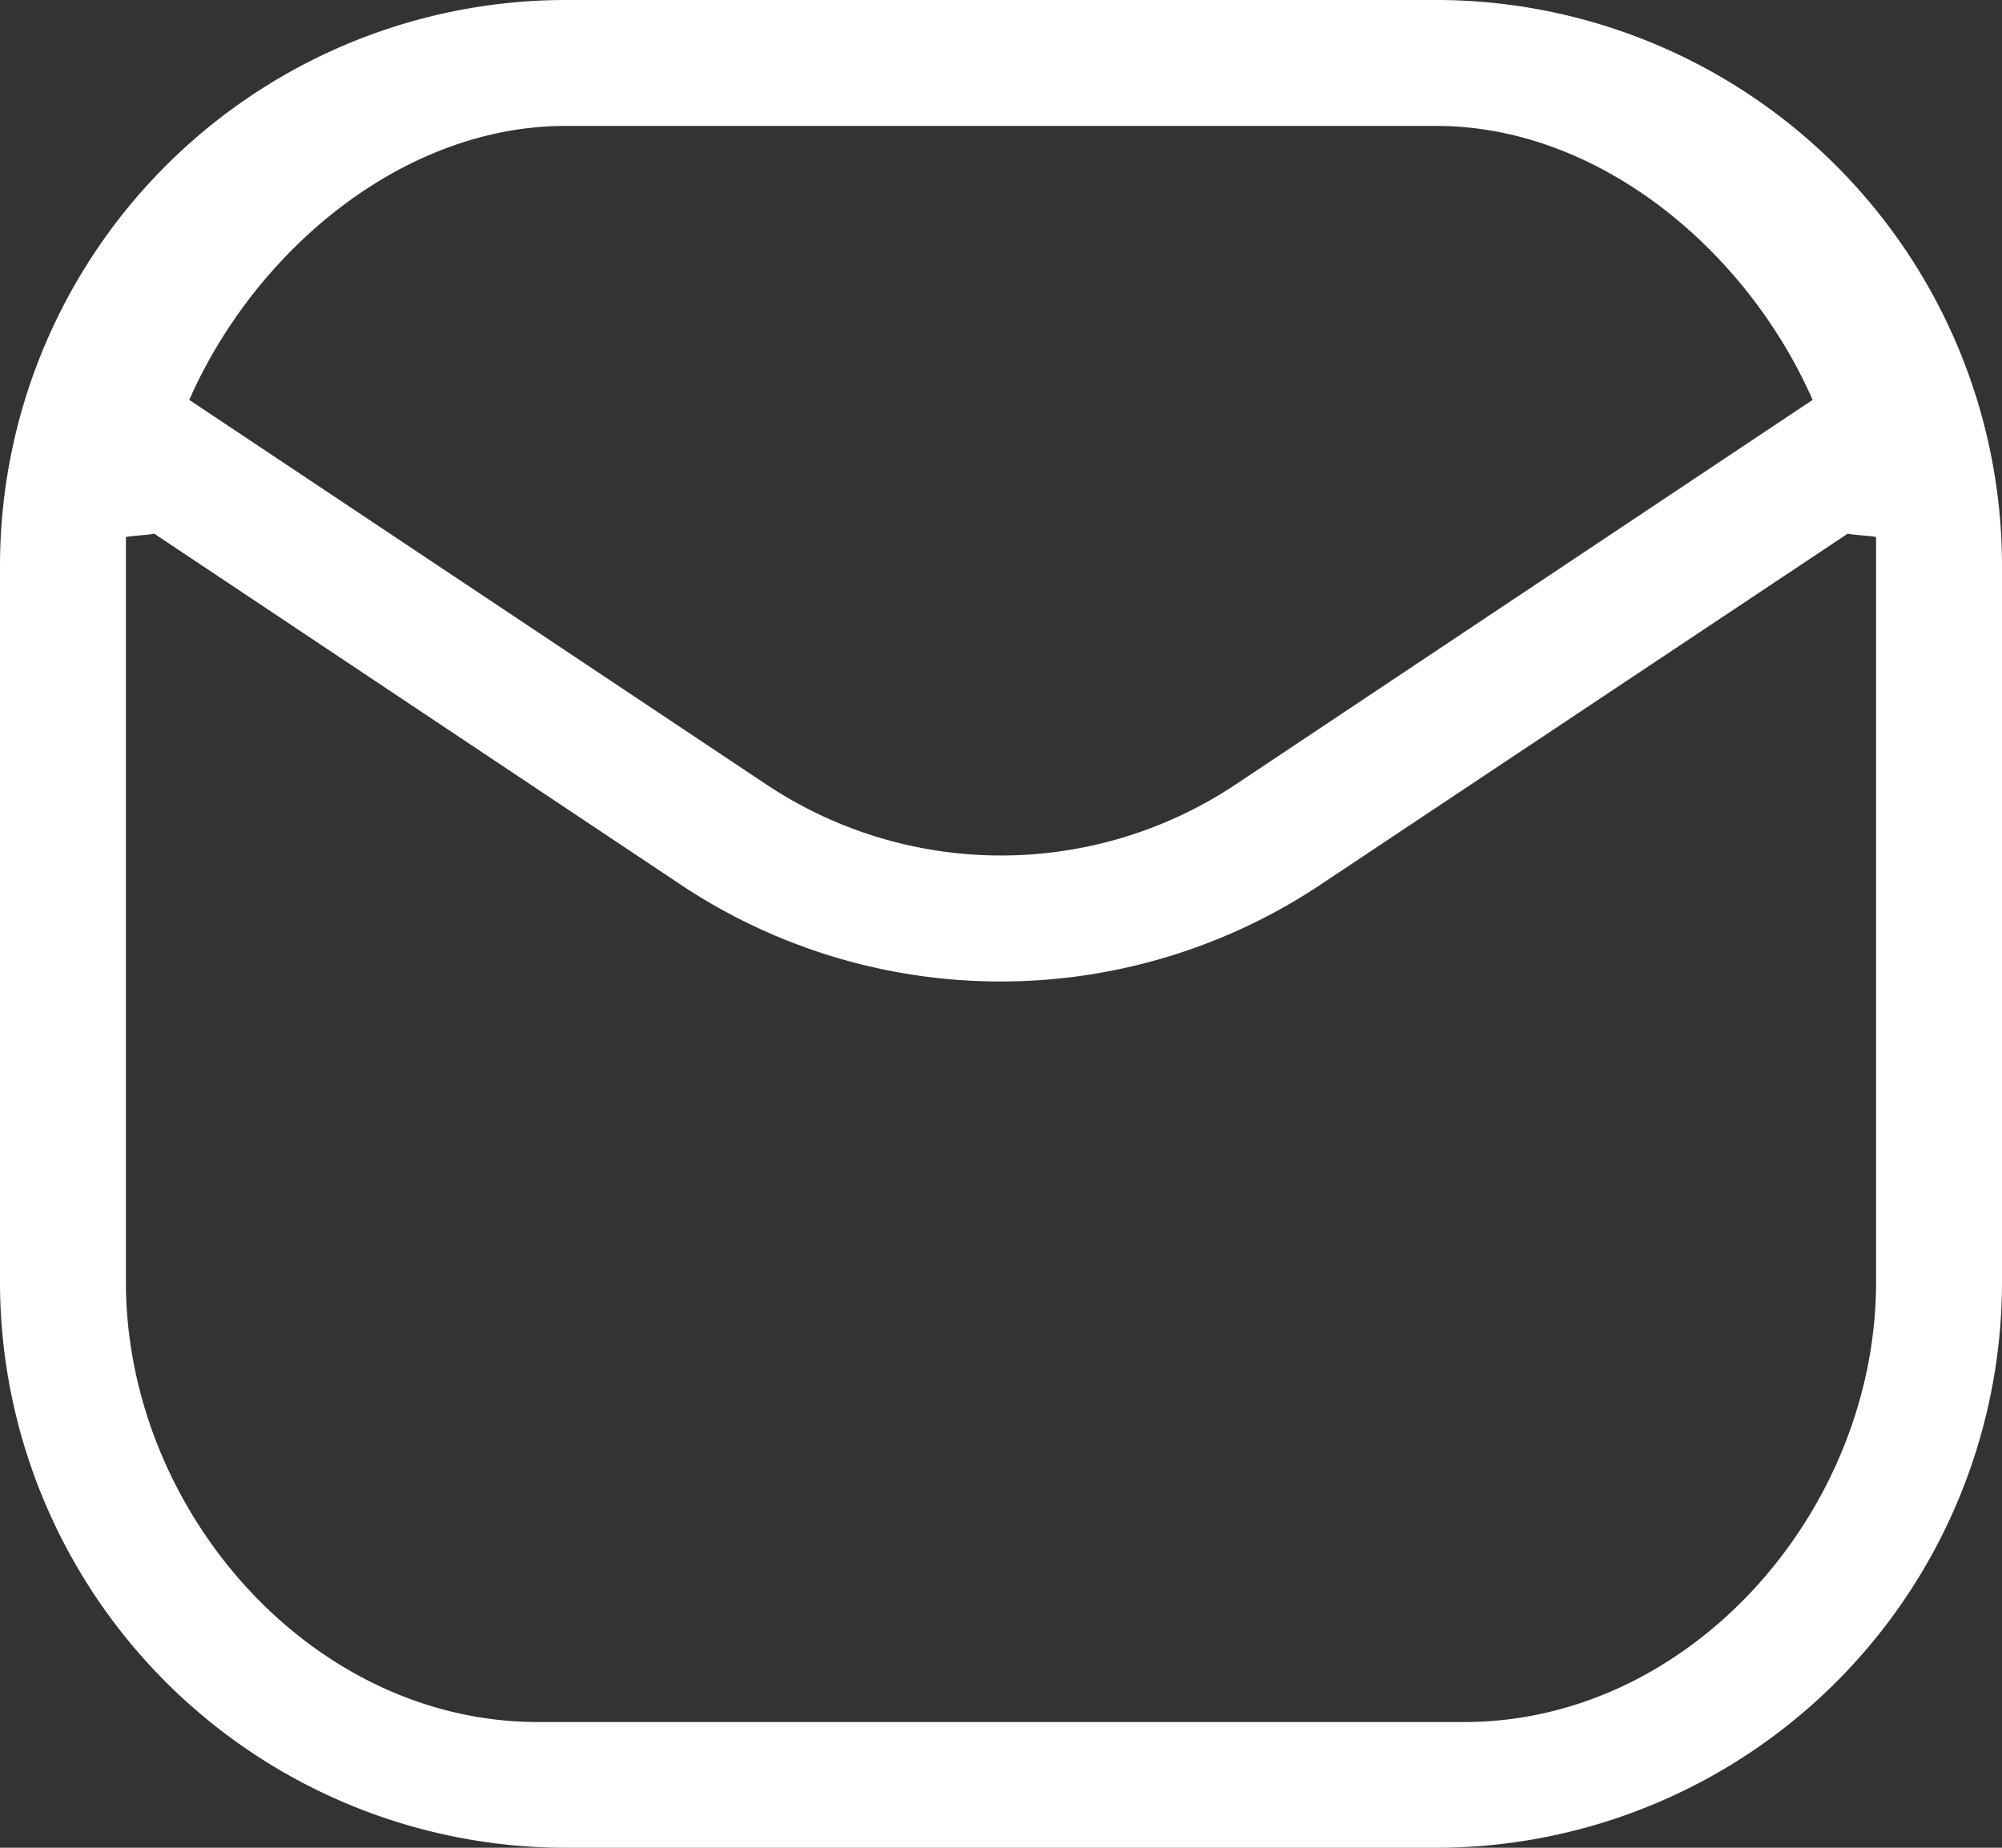 <svg xmlns="http://www.w3.org/2000/svg" width="47.6" height="43.938" viewBox="0 0 47.6 43.938">
  <rect x="0" y="0" width="47.6" height="43.938" fill="#333333" stroke="none"/>
  <g id="noun_Email_4270634" transform="translate(-1 -2)">
    <g id="Layer_2" data-name="Layer 2" transform="translate(1 2)">
      <path id="Path_23" data-name="Path 23" d="M35.157,2H14.443A13.458,13.458,0,0,0,1,15.443V32.5A13.458,13.458,0,0,0,14.443,45.939H35.157A13.458,13.458,0,0,0,48.6,32.5V15.443A13.458,13.458,0,0,0,35.157,2ZM14.443,4.994H35.157c3.875.007,7.381,2.967,8.94,6.515L30.391,20.646a10.058,10.058,0,0,1-11.182,0L5.5,11.509C7.063,7.962,10.568,5,14.443,4.994Zm31.163,9.782V32.5c-.006,5.4-4.382,10.443-9.782,10.449H13.776C8.376,42.938,4,37.9,3.994,32.5V14.776c0-.031.667-.059.667-.09l12.506,8.339a13.714,13.714,0,0,0,15.247,0l12.524-8.339C44.939,14.717,45.606,14.745,45.606,14.776Z" transform="translate(-1 -2)" fill="#fff"/>
    </g>
  </g>
</svg>
